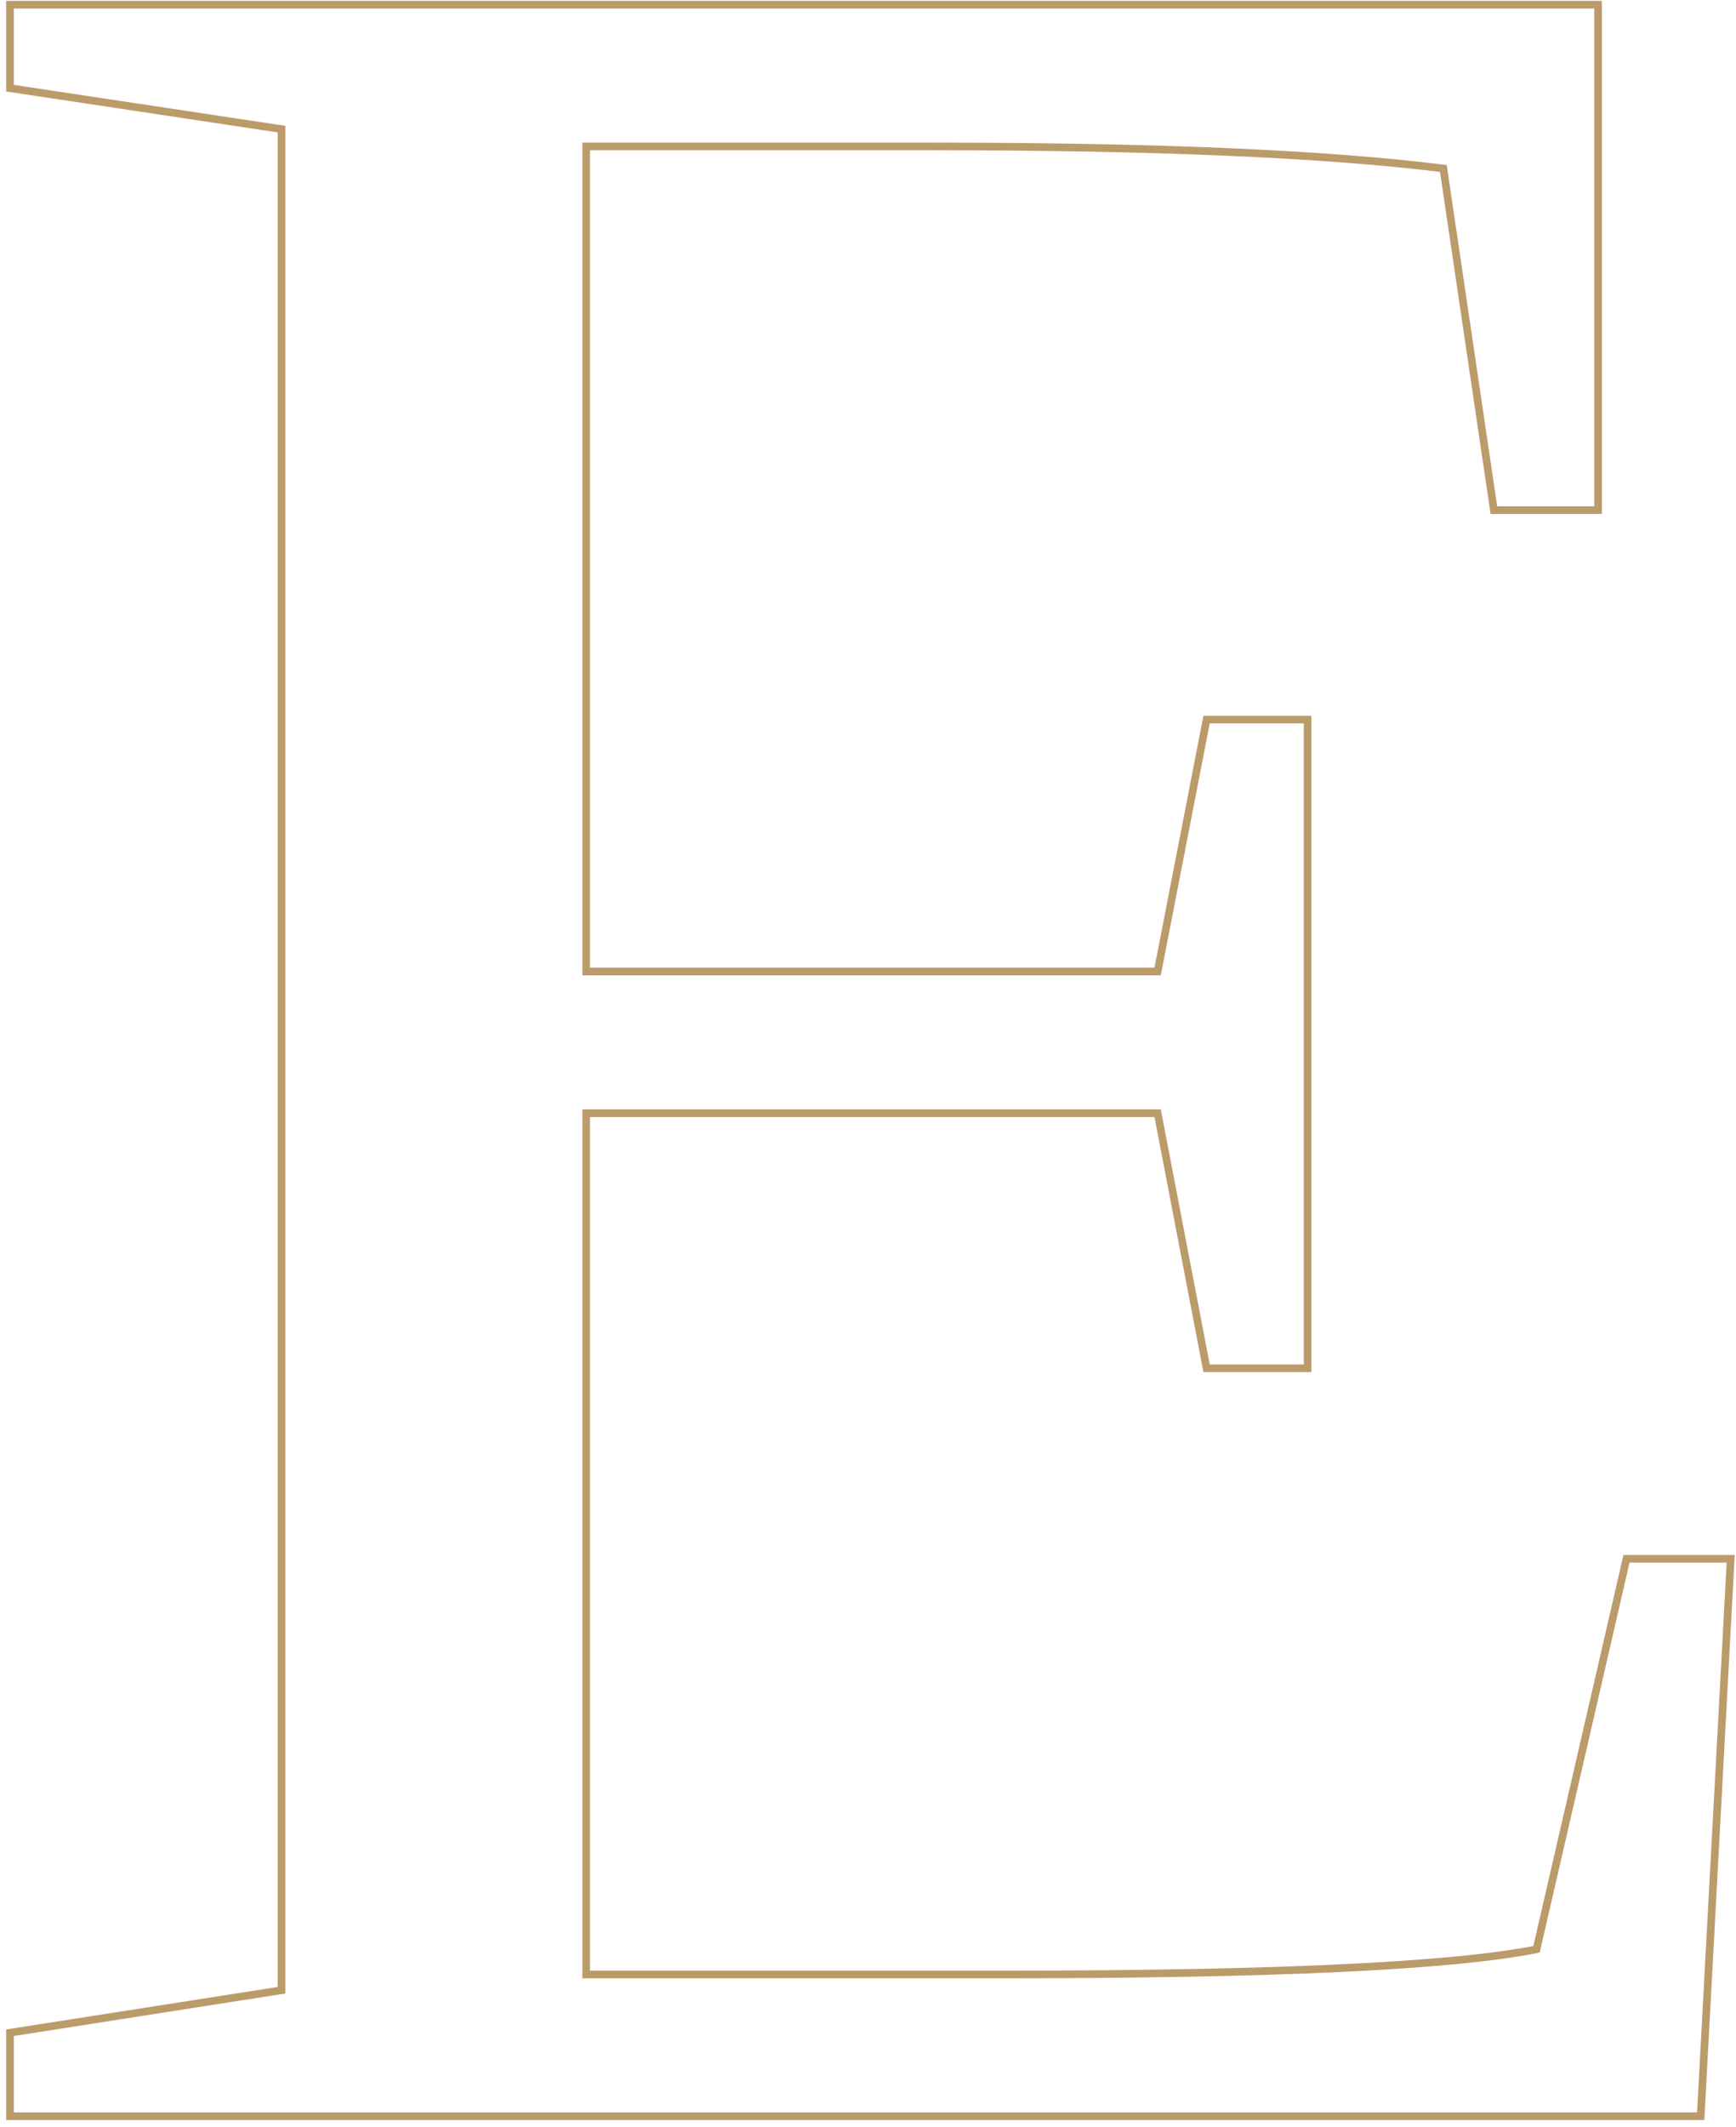 <?xml version="1.0" encoding="UTF-8"?>
<svg width="227px" height="278px" viewBox="0 0 227 278" version="1.1" xmlns="http://www.w3.org/2000/svg" xmlns:xlink="http://www.w3.org/1999/xlink">
    <!-- Generator: Sketch 51.3 (57544) - http://www.bohemiancoding.com/sketch -->
    <title>E</title>
    <desc>Created with Sketch.</desc>
    <defs></defs>
    <g id="Page-1" stroke="none" stroke-width="1" fill="none" fill-rule="evenodd">
        <path d="M1.305,265.709 L36.809,260.152 L36.809,16.877 L1.305,11.525 L1.305,0.617 L208.965,0.617 L208.965,66.684 L195.341,66.684 L188.736,22.022 C173.323,20.101 151.03,19.141 121.855,19.141 L76.649,19.141 L76.649,126.989 L151.373,126.989 L157.773,94.058 L170.984,94.058 L170.984,178.854 L157.773,178.854 L151.373,145.512 L76.649,145.512 L76.649,258.094 L131.144,258.094 C166.649,258.094 189.906,256.996 200.915,254.801 L212.681,203.758 L226.305,203.758 L222.383,276.617 L1.305,276.617 L1.305,265.709 Z" id="E" stroke="#BB9B6A"></path>
    </g>
</svg>